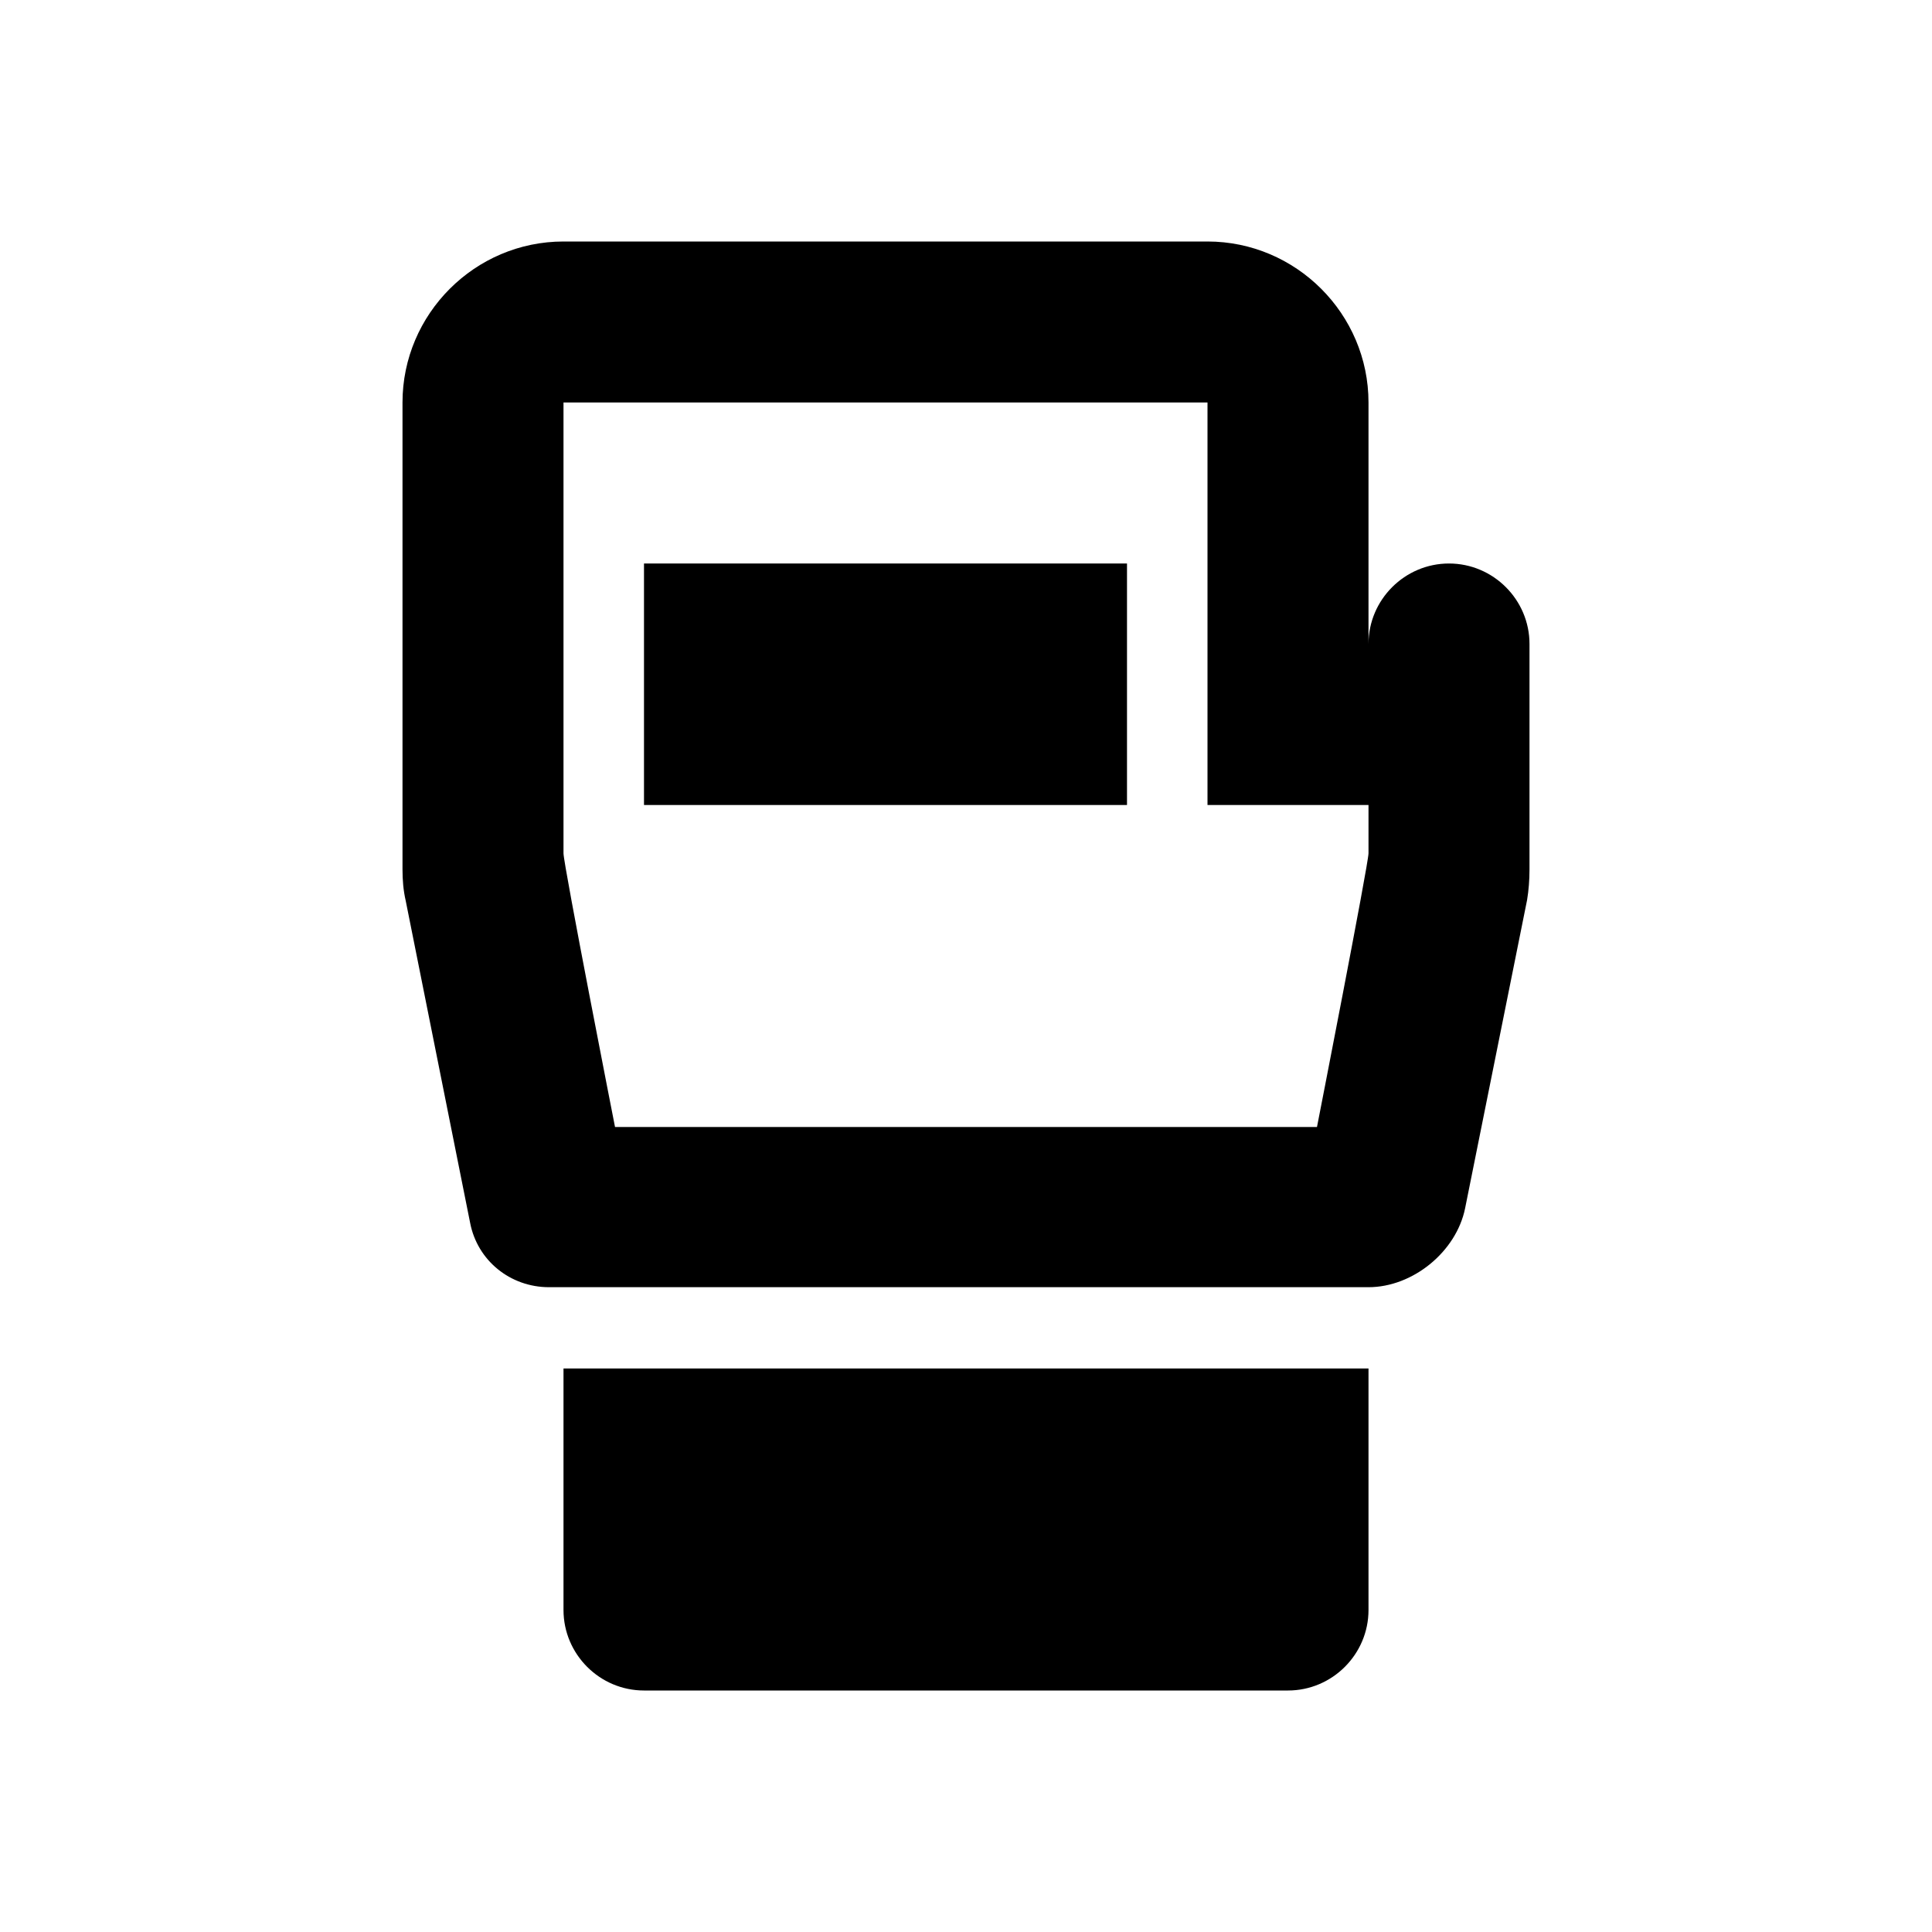<svg xmlns="http://www.w3.org/2000/svg" enable-background="new 0 0 24 24" height="1em" viewBox="0 0 24 24" width="1em" fill="currentColor"><g><rect fill="none" height="24" width="24"/></g><g><g><path d="M7,20c0,0.55,0.45,1,1,1h8c0.55,0,1-0.45,1-1v-3H7V20z"/><path d="M18,7c-0.55,0-1,0.45-1,1V5c0-1.1-0.9-2-2-2H7C5.9,3,5,3.9,5,5v5.8c0,0.13,0.01,0.26,0.04,0.39l0.8,4 c0.09,0.47,0.5,0.8,0.98,0.8H17c0.55,0,1.09-0.44,1.2-0.98l0.77-3.83C18.99,11.06,19,10.93,19,10.8V9V8C19,7.45,18.55,7,18,7z M17,10.6c0,0.13-0.64,3.4-0.64,3.4H7.64c0,0-0.64-3.26-0.64-3.4V5h8v5h2V10.6z"/><rect height="3" width="6" x="8" y="7"/></g></g></svg>